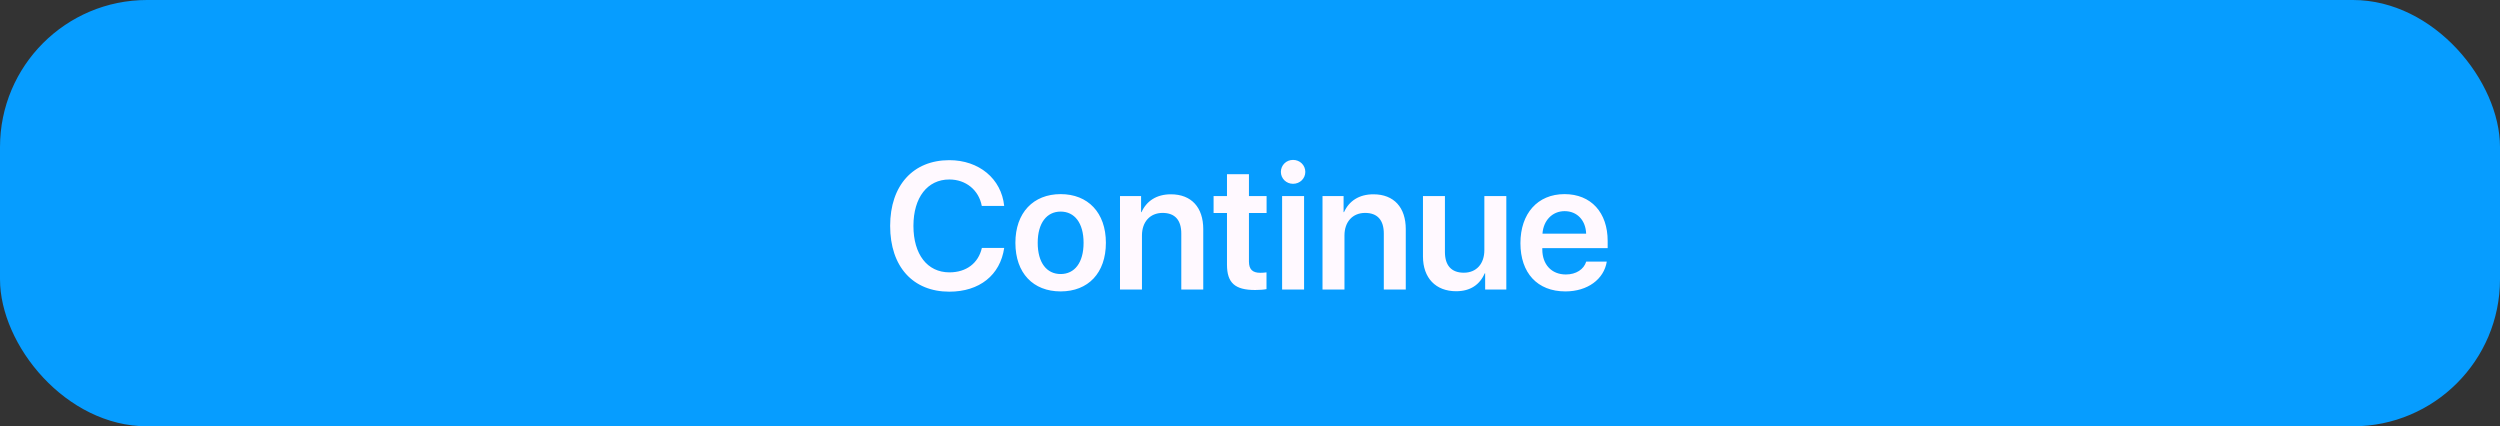 <svg xmlns="http://www.w3.org/2000/svg" width="692" height="118" fill="none" viewBox="0 0 692 118"><rect x="0" y="0" width="692" height="118" fill="#333333" stroke="none"/><rect width="692" height="118" fill="#069DFF" rx="40.714"/><path fill="#FFF9FF" d="M262.774 80.735C271.1 80.735 276.861 76.17 277.96 68.626H271.783C270.807 72.874 267.462 75.389 262.799 75.389C256.695 75.389 252.838 70.433 252.838 62.523C252.838 54.661 256.72 49.681 262.774 49.681C267.34 49.681 270.929 52.586 271.759 57.005H277.96C277.179 49.437 270.953 44.334 262.774 44.334C252.765 44.334 246.393 51.292 246.393 62.523C246.393 73.826 252.716 80.735 262.774 80.735ZM293.585 80.662C301.178 80.662 306.109 75.608 306.109 67.21C306.109 58.836 301.129 53.733 293.585 53.733C286.041 53.733 281.061 58.86 281.061 67.21C281.061 75.608 285.992 80.662 293.585 80.662ZM293.585 75.853C289.728 75.853 287.237 72.728 287.237 67.21C287.237 61.717 289.752 58.567 293.585 58.567C297.442 58.567 299.933 61.717 299.933 67.21C299.933 72.728 297.442 75.853 293.585 75.853ZM310.016 80.149H316.095V65.159C316.095 61.448 318.316 58.934 321.808 58.934C325.274 58.934 326.983 60.984 326.983 64.647V80.149H333.062V63.426C333.062 57.444 329.815 53.782 324.103 53.782C320.123 53.782 317.364 55.638 315.973 58.714H315.851V54.27H310.016V80.149ZM339.63 48.216V54.27H335.919V58.958H339.63V73.265C339.63 78.294 341.827 80.272 347.418 80.272C348.712 80.272 349.908 80.174 350.567 80.027V75.389C350.177 75.462 349.396 75.511 348.834 75.511C346.686 75.511 345.709 74.534 345.709 72.41V58.958H350.592V54.27H345.709V48.216H339.63ZM354.889 80.149H360.968V54.27H354.889V80.149ZM357.916 50.877C359.82 50.877 361.31 49.412 361.31 47.581C361.31 45.726 359.82 44.261 357.916 44.261C356.036 44.261 354.547 45.726 354.547 47.581C354.547 49.412 356.036 50.877 357.916 50.877ZM366.07 80.149H372.149V65.159C372.149 61.448 374.371 58.934 377.862 58.934C381.329 58.934 383.038 60.984 383.038 64.647V80.149H389.117V63.426C389.117 57.444 385.87 53.782 380.157 53.782C376.178 53.782 373.419 55.638 372.027 58.714H371.905V54.27H366.07V80.149ZM416.949 54.27H410.87V69.236C410.87 72.996 408.697 75.486 405.182 75.486C401.764 75.486 399.957 73.484 399.957 69.773V54.27H393.878V70.994C393.878 76.976 397.442 80.613 403.058 80.613C406.988 80.613 409.601 78.807 410.968 75.657H411.09V80.149H416.949V54.27ZM433.087 58.445C436.578 58.445 438.922 61.009 439.044 64.671H426.959C427.203 61.058 429.669 58.445 433.087 58.445ZM439.068 72.41C438.409 74.559 436.261 75.975 433.429 75.975C429.449 75.975 426.91 73.191 426.91 69.041V68.675H445.001V66.697C445.001 58.836 440.411 53.733 433.062 53.733C425.592 53.733 420.855 59.129 420.855 67.308C420.855 75.56 425.543 80.662 433.307 80.662C439.435 80.662 443.976 77.293 444.757 72.41H439.068Z"/></svg>